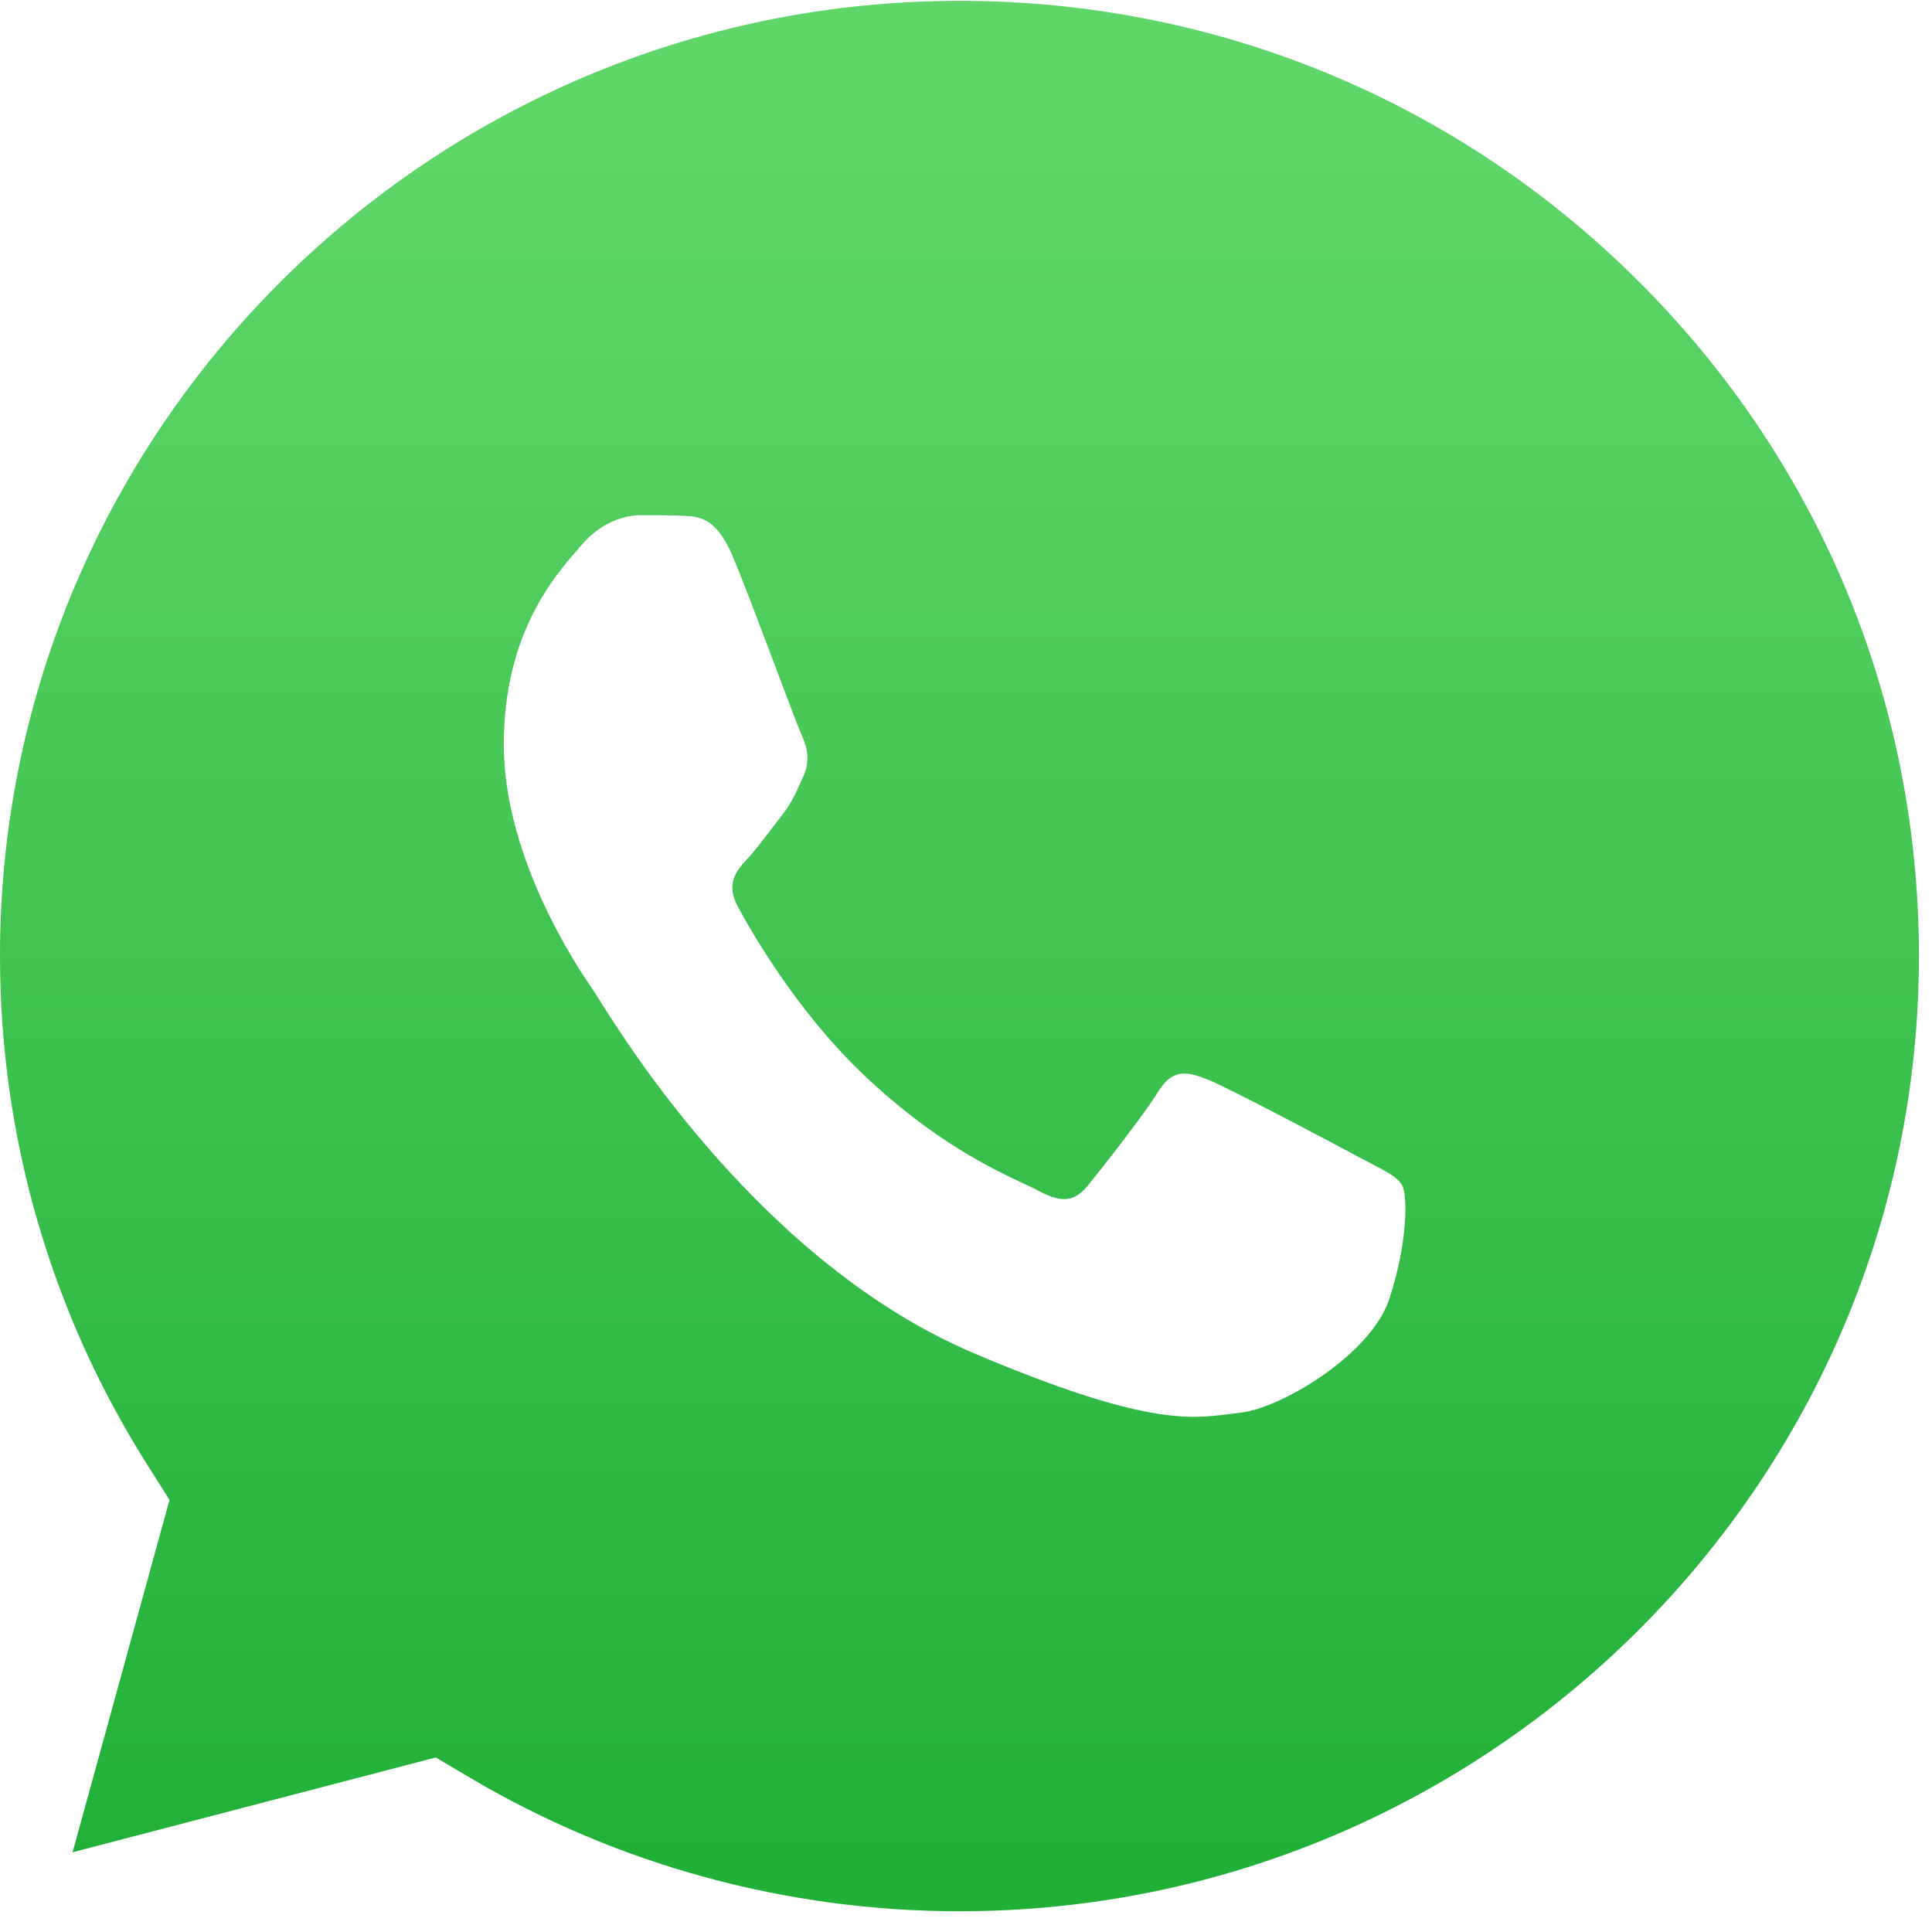 <svg width="30" height="30" viewBox="0 0 30 30" fill="none" xmlns="http://www.w3.org/2000/svg">
<path fill-rule="evenodd" clip-rule="evenodd" d="M2.632 23.291L2.278 22.73C0.786 20.369 -0.001 17.64 1.11749e-06 14.839C0.003 6.664 6.686 0.013 14.904 0.013C18.884 0.014 22.624 1.559 25.437 4.361C28.25 7.164 29.798 10.889 29.797 14.851C29.793 23.026 23.11 29.678 14.899 29.678H14.893C12.219 29.677 9.597 28.962 7.31 27.611L6.766 27.29L1.127 28.762L2.632 23.291ZM10.608 8.009C10.853 8.019 11.125 8.032 11.383 8.65L11.383 8.65C11.559 9.073 11.855 9.859 12.091 10.487C12.266 10.951 12.408 11.328 12.445 11.407C12.531 11.593 12.588 11.81 12.473 12.058C12.456 12.095 12.44 12.13 12.425 12.164C12.339 12.353 12.275 12.493 12.129 12.677C12.072 12.749 12.012 12.828 11.953 12.905C11.834 13.061 11.715 13.217 11.612 13.328C11.44 13.513 11.26 13.714 11.461 14.085C11.662 14.457 12.353 15.673 13.377 16.657C14.477 17.715 15.433 18.162 15.918 18.389C16.014 18.434 16.091 18.47 16.147 18.501C16.492 18.686 16.693 18.655 16.894 18.407C17.095 18.159 17.755 17.323 17.984 16.952C18.214 16.58 18.444 16.642 18.759 16.765C19.075 16.89 20.768 17.788 21.113 17.974C21.18 18.01 21.243 18.043 21.301 18.073C21.541 18.198 21.704 18.282 21.773 18.407C21.859 18.562 21.859 19.306 21.572 20.173C21.285 21.04 19.879 21.877 19.247 21.938C19.187 21.944 19.126 21.952 19.064 21.96C18.48 22.034 17.744 22.128 15.114 21.009C11.879 19.634 9.745 16.225 9.304 15.52C9.268 15.462 9.243 15.422 9.23 15.403L9.226 15.397C9.039 15.129 7.823 13.376 7.823 11.562C7.823 9.851 8.603 8.955 8.962 8.542C8.986 8.514 9.009 8.488 9.029 8.465C9.345 8.093 9.718 8 9.948 8C9.961 8 9.974 8 9.987 8C10.204 8 10.418 8 10.608 8.009Z" fill="url(#paint0_linear_4_5451)"/>
<defs>
<linearGradient id="paint0_linear_4_5451" x1="14.485" y1="28.851" x2="14.485" y2="1.658" gradientUnits="userSpaceOnUse">
<stop stop-color="#20B038"/>
<stop offset="1" stop-color="#60D66A"/>
</linearGradient>
</defs>
</svg>
